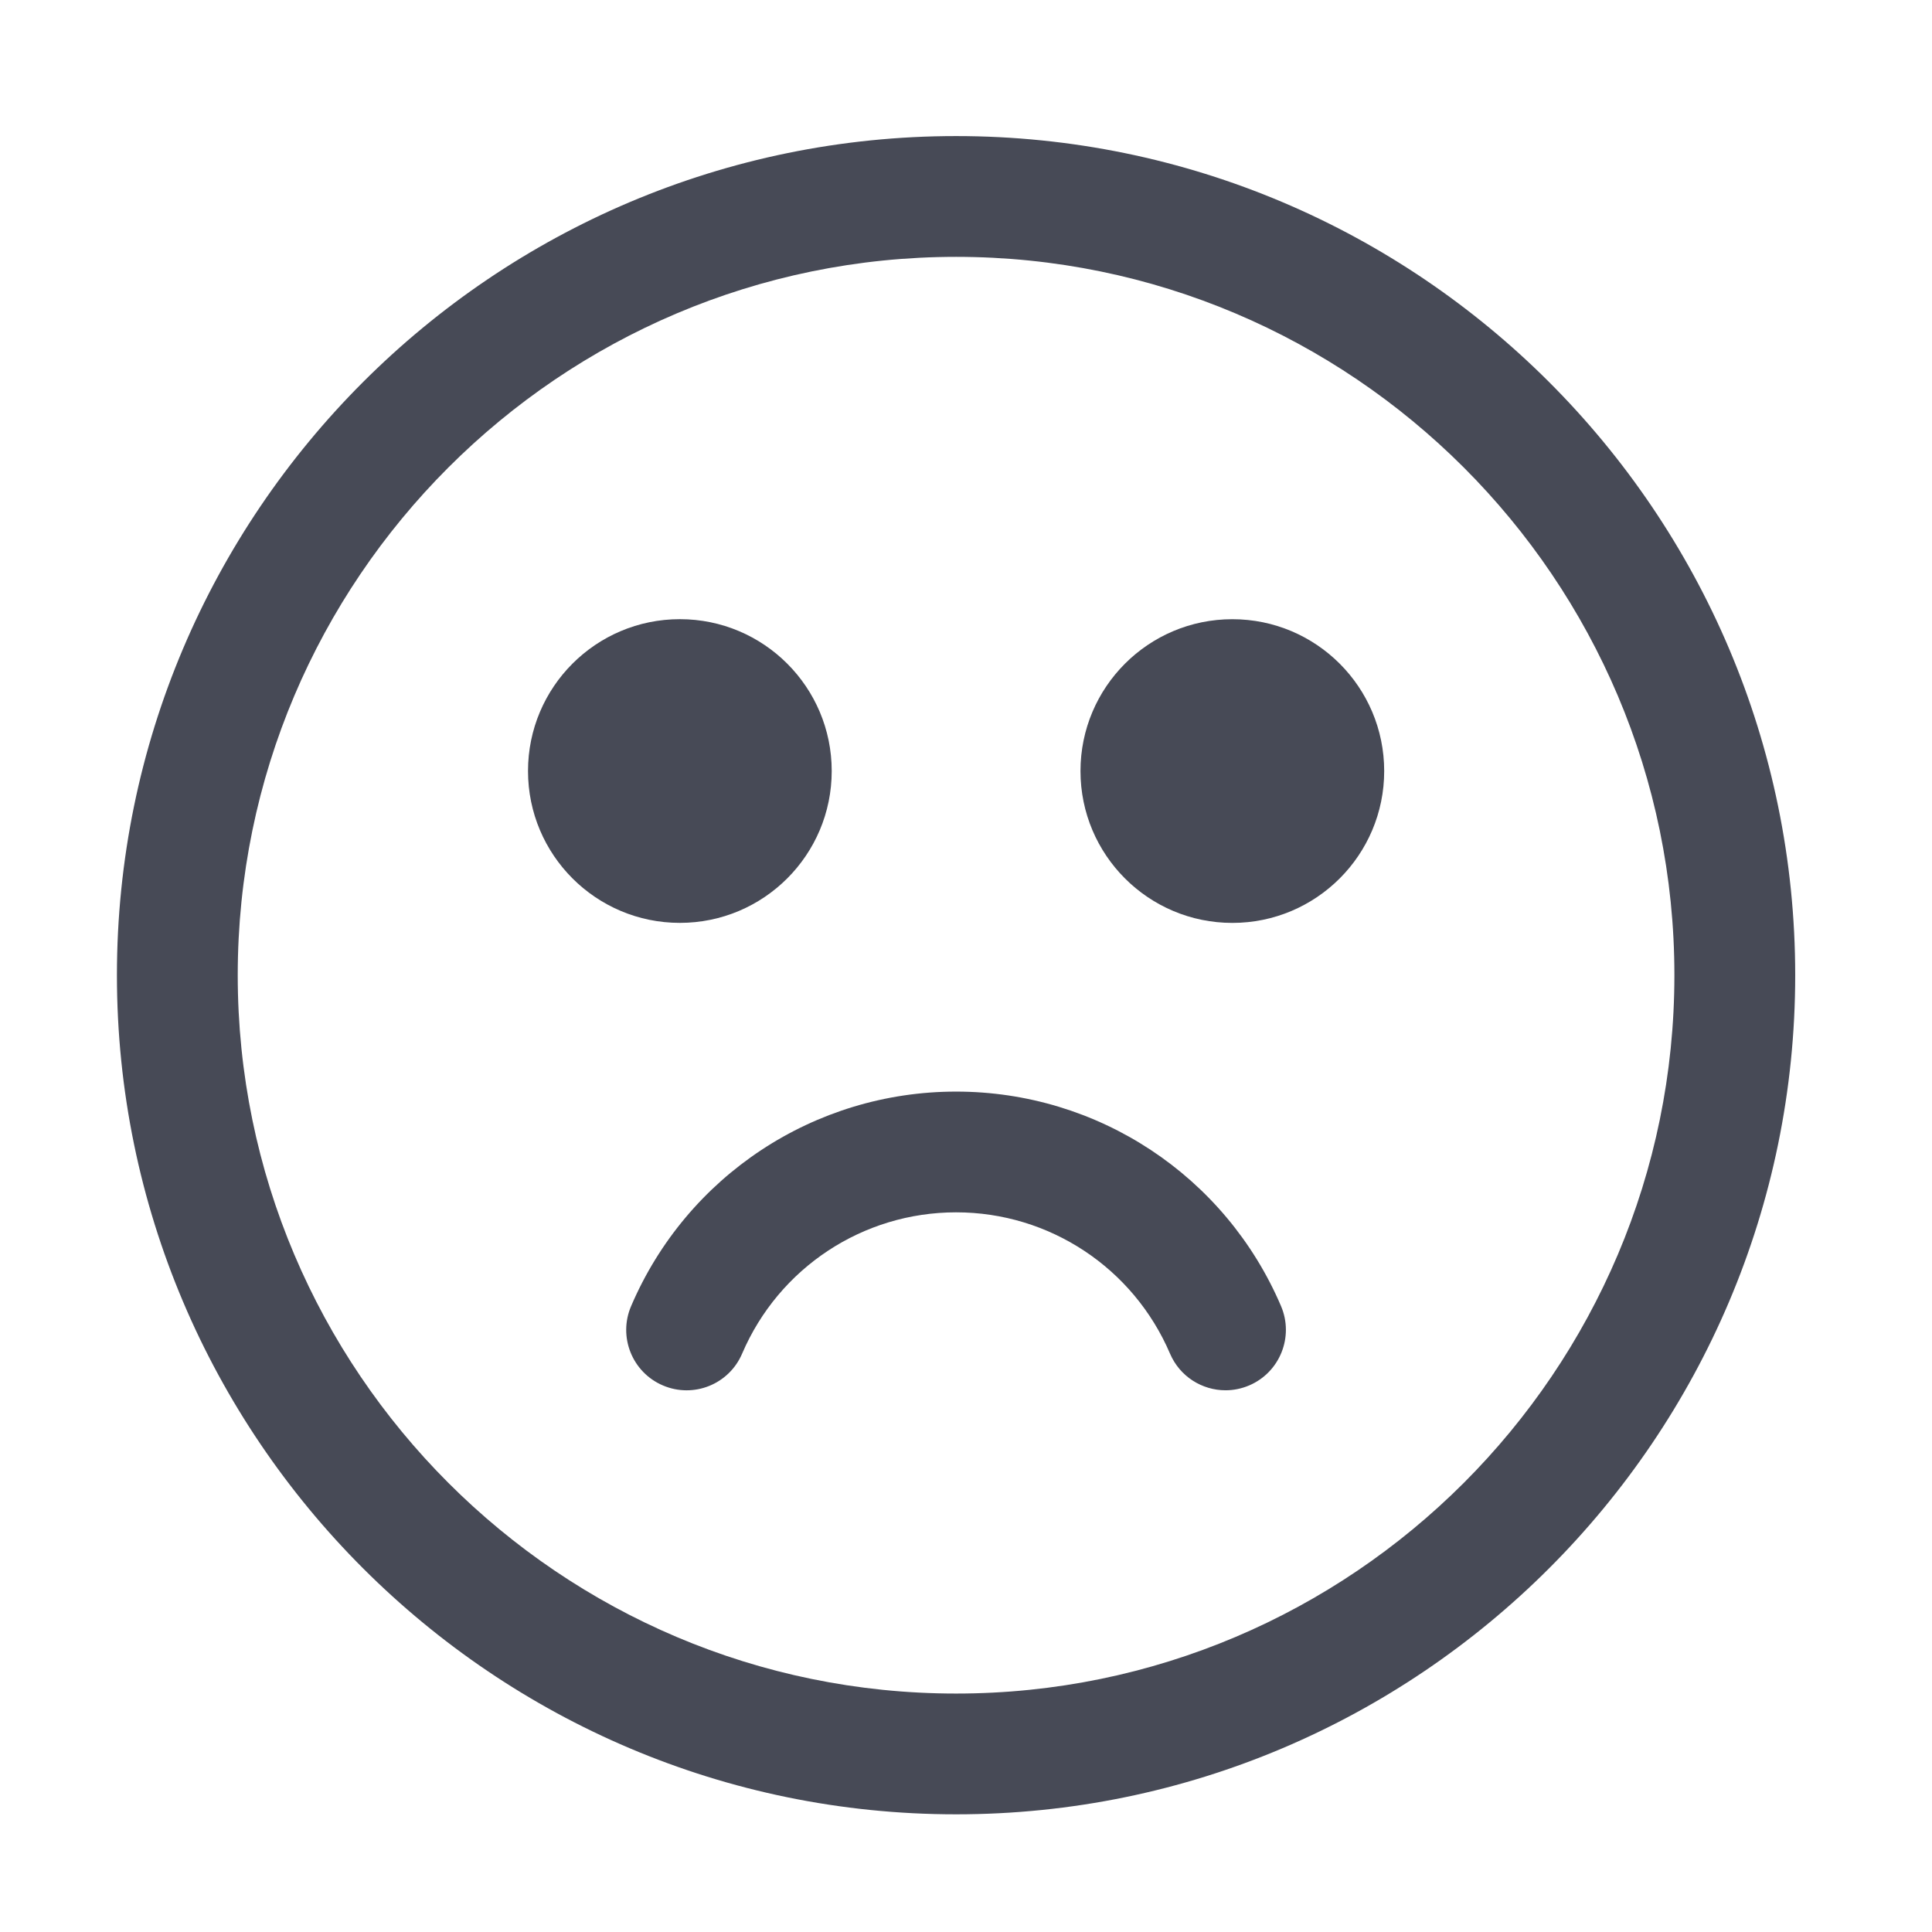 <?xml version="1.0" encoding="utf-8"?>
<!-- Generator: Adobe Illustrator 17.0.0, SVG Export Plug-In . SVG Version: 6.00 Build 0)  -->
<!DOCTYPE svg PUBLIC "-//W3C//DTD SVG 1.1//EN" "http://www.w3.org/Graphics/SVG/1.1/DTD/svg11.dtd">
<svg version="1.1" id="Layer_1" xmlns="http://www.w3.org/2000/svg" xmlns:xlink="http://www.w3.org/1999/xlink" x="0px" y="0px"
	 width="56.693px" height="56.693px" viewBox="0 0 56.693 56.693" enable-background="new 0 0 56.693 56.693" xml:space="preserve">
<g>
	<path fill="#474A56" d="M28.056,3.993c-13.578,0-24.625,11.045-24.625,24.623c0,13.578,11.047,24.624,24.625,24.624
		c13.576,0,24.623-11.046,24.623-24.624C52.679,15.037,41.632,3.993,28.056,3.993z M28.056,49.696
		c-11.623,0-21.08-9.457-21.08-21.08c0-11.623,9.457-21.079,21.08-21.079c11.623,0,21.078,9.456,21.078,21.079
		C49.134,40.239,39.679,49.696,28.056,49.696z"/>
	<circle fill="#474A56" cx="19.95" cy="22.625" r="4.456"/>
	<circle fill="#474A56" cx="36.162" cy="22.626" r="4.456"/>
	<path fill="#474A56" d="M28.056,32.032c-4.158,0-7.902,2.471-9.537,6.296c-0.385,0.899,0.031,1.941,0.932,2.326
		c0.902,0.386,1.941-0.032,2.326-0.933c1.078-2.518,3.541-4.146,6.279-4.146c2.736,0,5.199,1.628,6.277,4.146
		c0.287,0.672,0.941,1.076,1.629,1.076c0.232,0,0.469-0.047,0.697-0.144c0.898-0.385,1.316-1.426,0.932-2.326
		C35.957,34.502,32.214,32.032,28.056,32.032z"/>
</g>
</svg>
